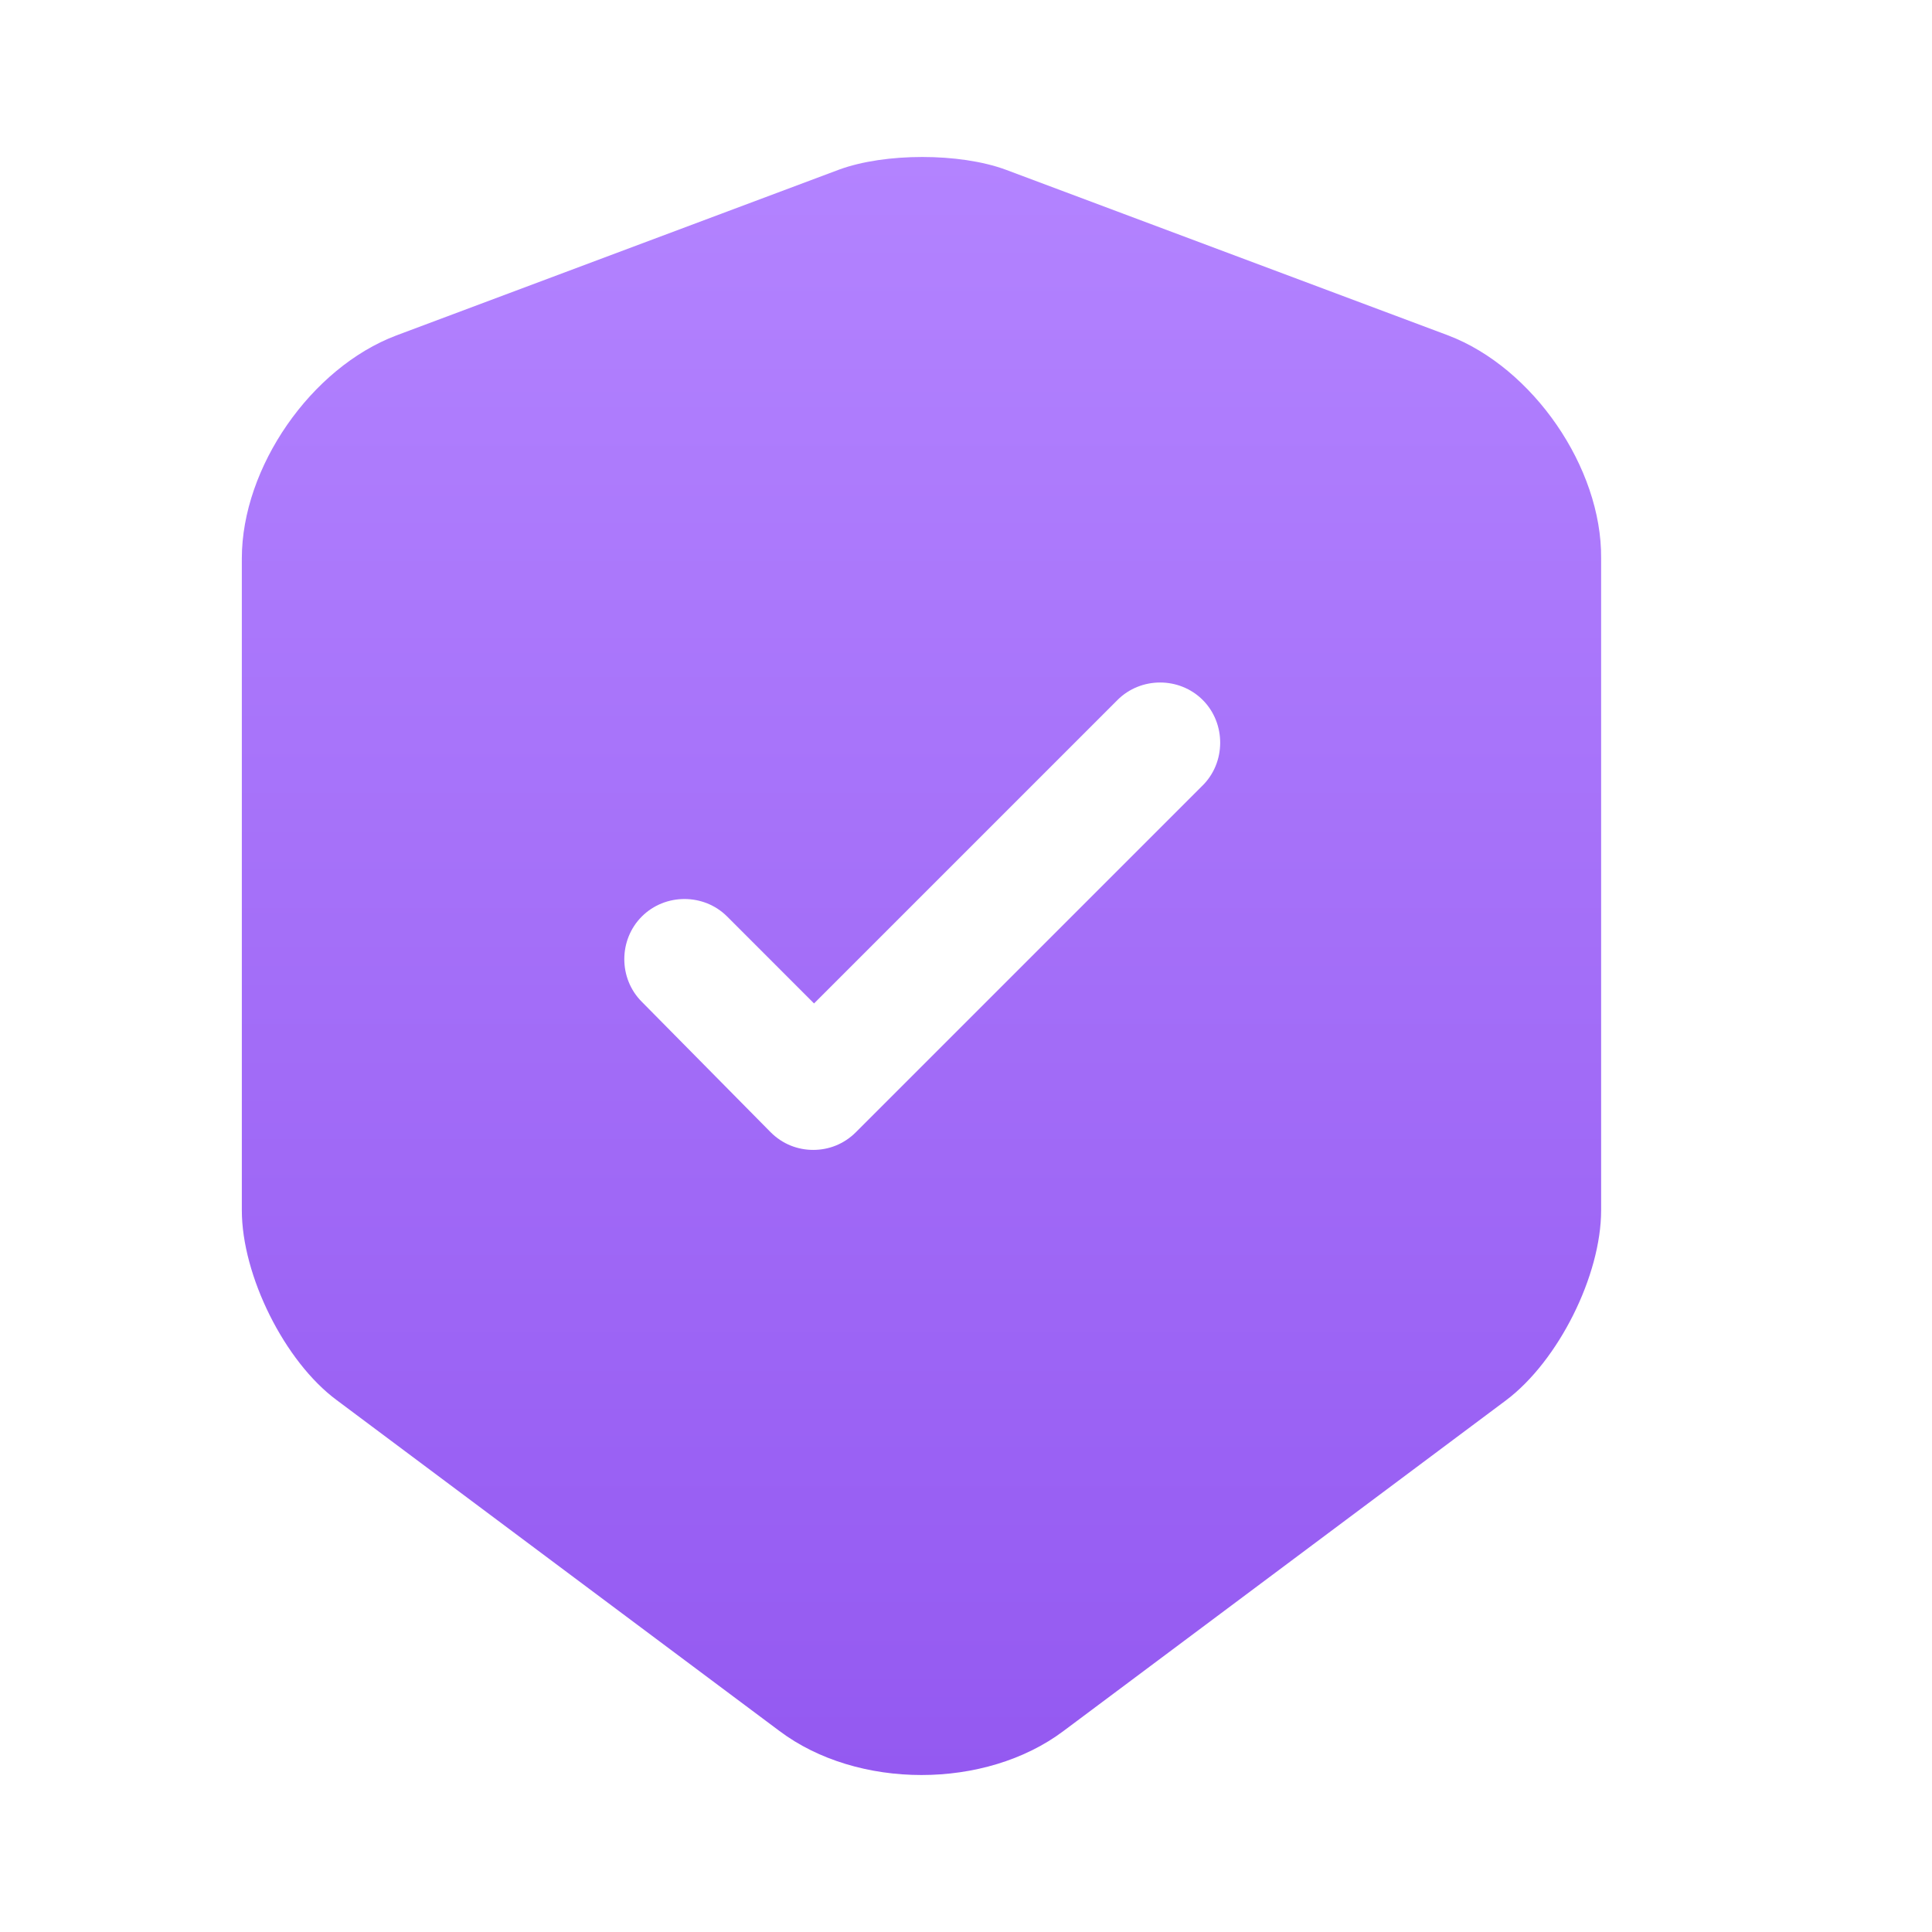 <svg
        xmlns="http://www.w3.org/2000/svg"
        class="w-[4rem] h-[4rem] md:h-[5.8rem] md:w-[5.8rem] cursor-pointer"
        viewBox="0 0 58 58"
        fill="none">
    <path
            d="M43.477 10.07L30.189 5.093C28.811 4.586 26.564 4.586 25.187 5.093L11.899 10.07C9.338 11.037 7.26 14.033 7.26 16.763V36.333C7.26 38.29 8.541 40.875 10.111 42.035L23.399 51.965C25.743 53.728 29.584 53.728 31.928 51.965L45.216 42.035C46.787 40.851 48.067 38.29 48.067 36.333V16.763C48.092 14.033 46.014 11.037 43.477 10.07ZM36.084 23.6L25.695 33.989C25.332 34.352 24.873 34.521 24.414 34.521C23.955 34.521 23.496 34.352 23.134 33.989L19.268 30.075C18.567 29.375 18.567 28.215 19.268 27.514C19.969 26.814 21.128 26.814 21.829 27.514L24.438 30.124L33.547 21.015C34.248 20.314 35.407 20.314 36.108 21.015C36.809 21.716 36.809 22.9 36.084 23.6Z"
            fill="url(#paint0_linear_1067_29807)" />
    <defs>
        <linearGradient
                id="paint0_linear_1067_29807"
                x1="27.664"
                y1="4.713"
                x2="27.664"
                y2="53.288"
                gradientUnits="userSpaceOnUse">
            <stop stop-color="#B383FF" />
            <stop
                    offset="1"
                    stop-color="#9459F1" />
        </linearGradient>
    </defs>
</svg>
